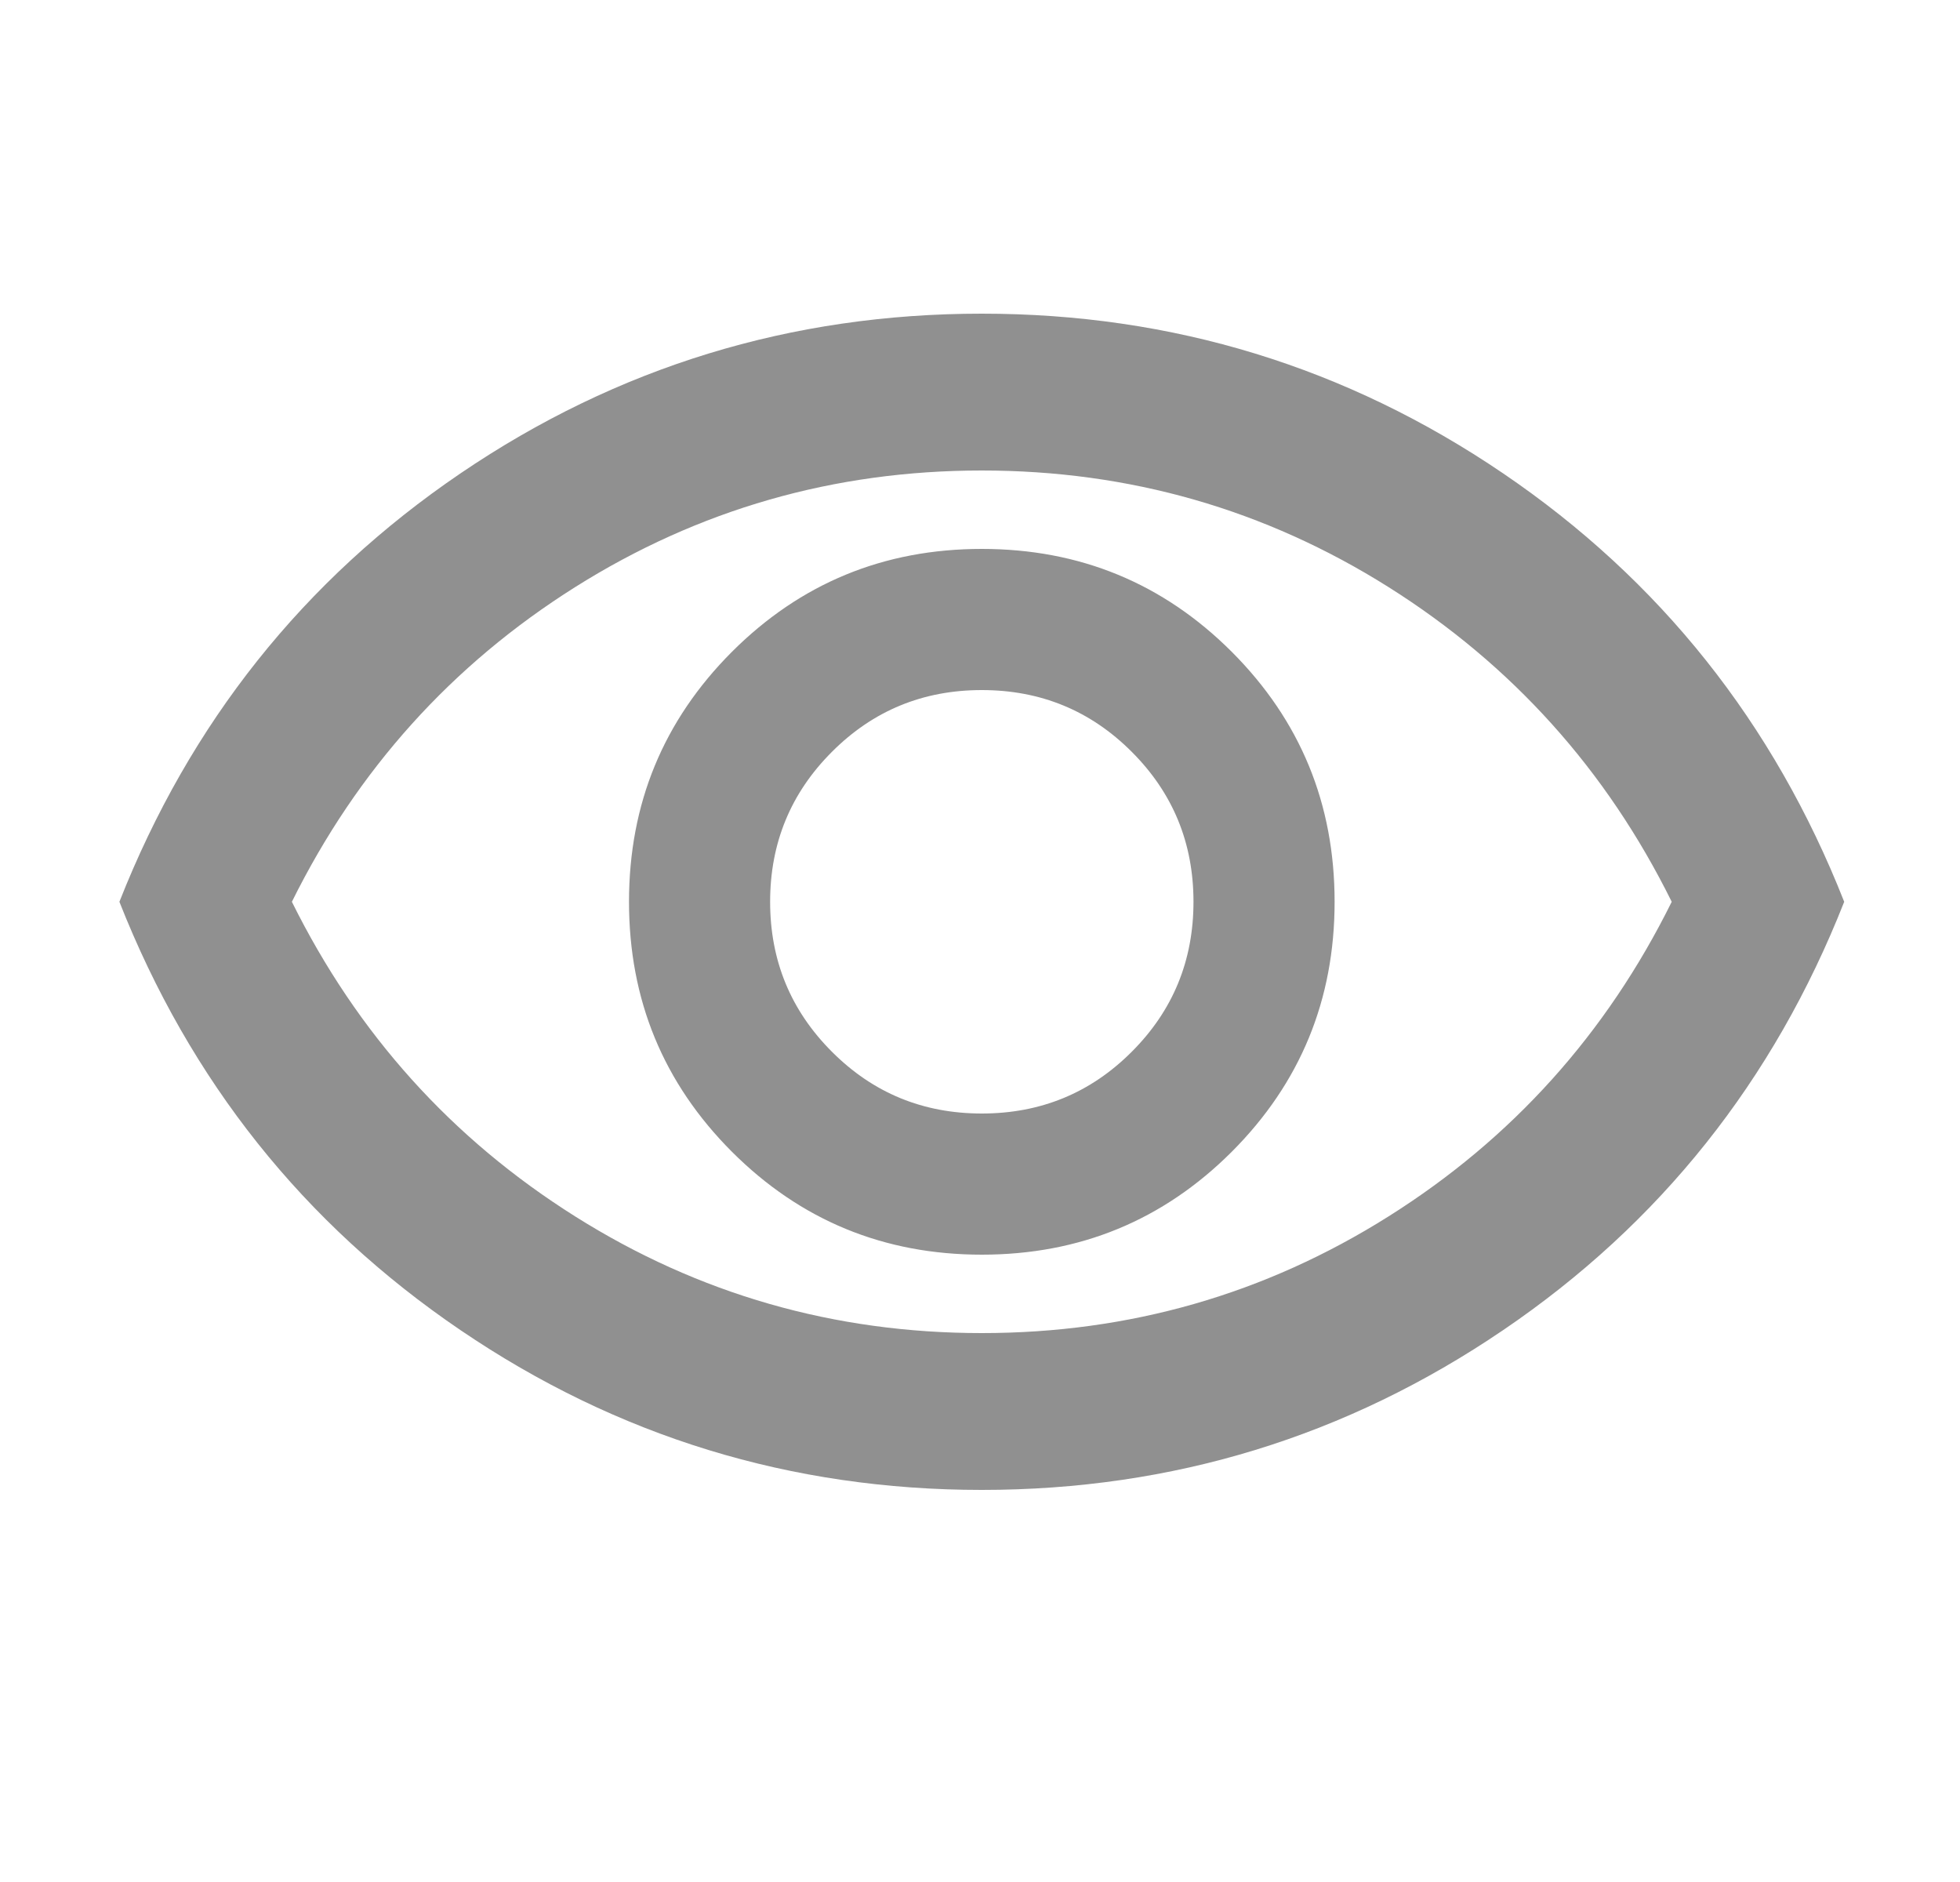 <svg width="25" height="24" viewBox="0 0 25 24" fill="none" xmlns="http://www.w3.org/2000/svg">
<mask id="mask0_693_16695" style="mask-type:alpha" maskUnits="userSpaceOnUse" x="0" y="0" width="25" height="24">
<rect x="0.523" width="24" height="24" fill="#D9D9D9"/>
</mask>
<g mask="url(#mask0_693_16695)">
<path d="M12.523 16C13.773 16 14.836 15.562 15.711 14.688C16.586 13.812 17.023 12.75 17.023 11.5C17.023 10.25 16.586 9.188 15.711 8.312C14.836 7.438 13.773 7 12.523 7C11.273 7 10.211 7.438 9.336 8.312C8.461 9.188 8.023 10.25 8.023 11.5C8.023 12.75 8.461 13.812 9.336 14.688C10.211 15.562 11.273 16 12.523 16ZM12.523 14.2C11.773 14.2 11.136 13.938 10.611 13.412C10.086 12.887 9.823 12.25 9.823 11.5C9.823 10.75 10.086 10.113 10.611 9.588C11.136 9.062 11.773 8.8 12.523 8.8C13.273 8.8 13.911 9.062 14.436 9.588C14.961 10.113 15.223 10.75 15.223 11.5C15.223 12.25 14.961 12.887 14.436 13.412C13.911 13.938 13.273 14.2 12.523 14.2ZM12.523 19C10.09 19 7.873 18.321 5.873 16.962C3.873 15.604 2.423 13.783 1.523 11.5C2.423 9.217 3.873 7.396 5.873 6.037C7.873 4.679 10.09 4 12.523 4C14.957 4 17.173 4.679 19.173 6.037C21.173 7.396 22.623 9.217 23.523 11.5C22.623 13.783 21.173 15.604 19.173 16.962C17.173 18.321 14.957 19 12.523 19ZM12.523 17C14.407 17 16.136 16.504 17.711 15.512C19.286 14.521 20.49 13.183 21.323 11.5C20.49 9.817 19.286 8.479 17.711 7.487C16.136 6.496 14.407 6 12.523 6C10.64 6 8.911 6.496 7.336 7.487C5.761 8.479 4.557 9.817 3.723 11.5C4.557 13.183 5.761 14.521 7.336 15.512C8.911 16.504 10.64 17 12.523 17Z" fill="#909090"/>
</g>
</svg>

